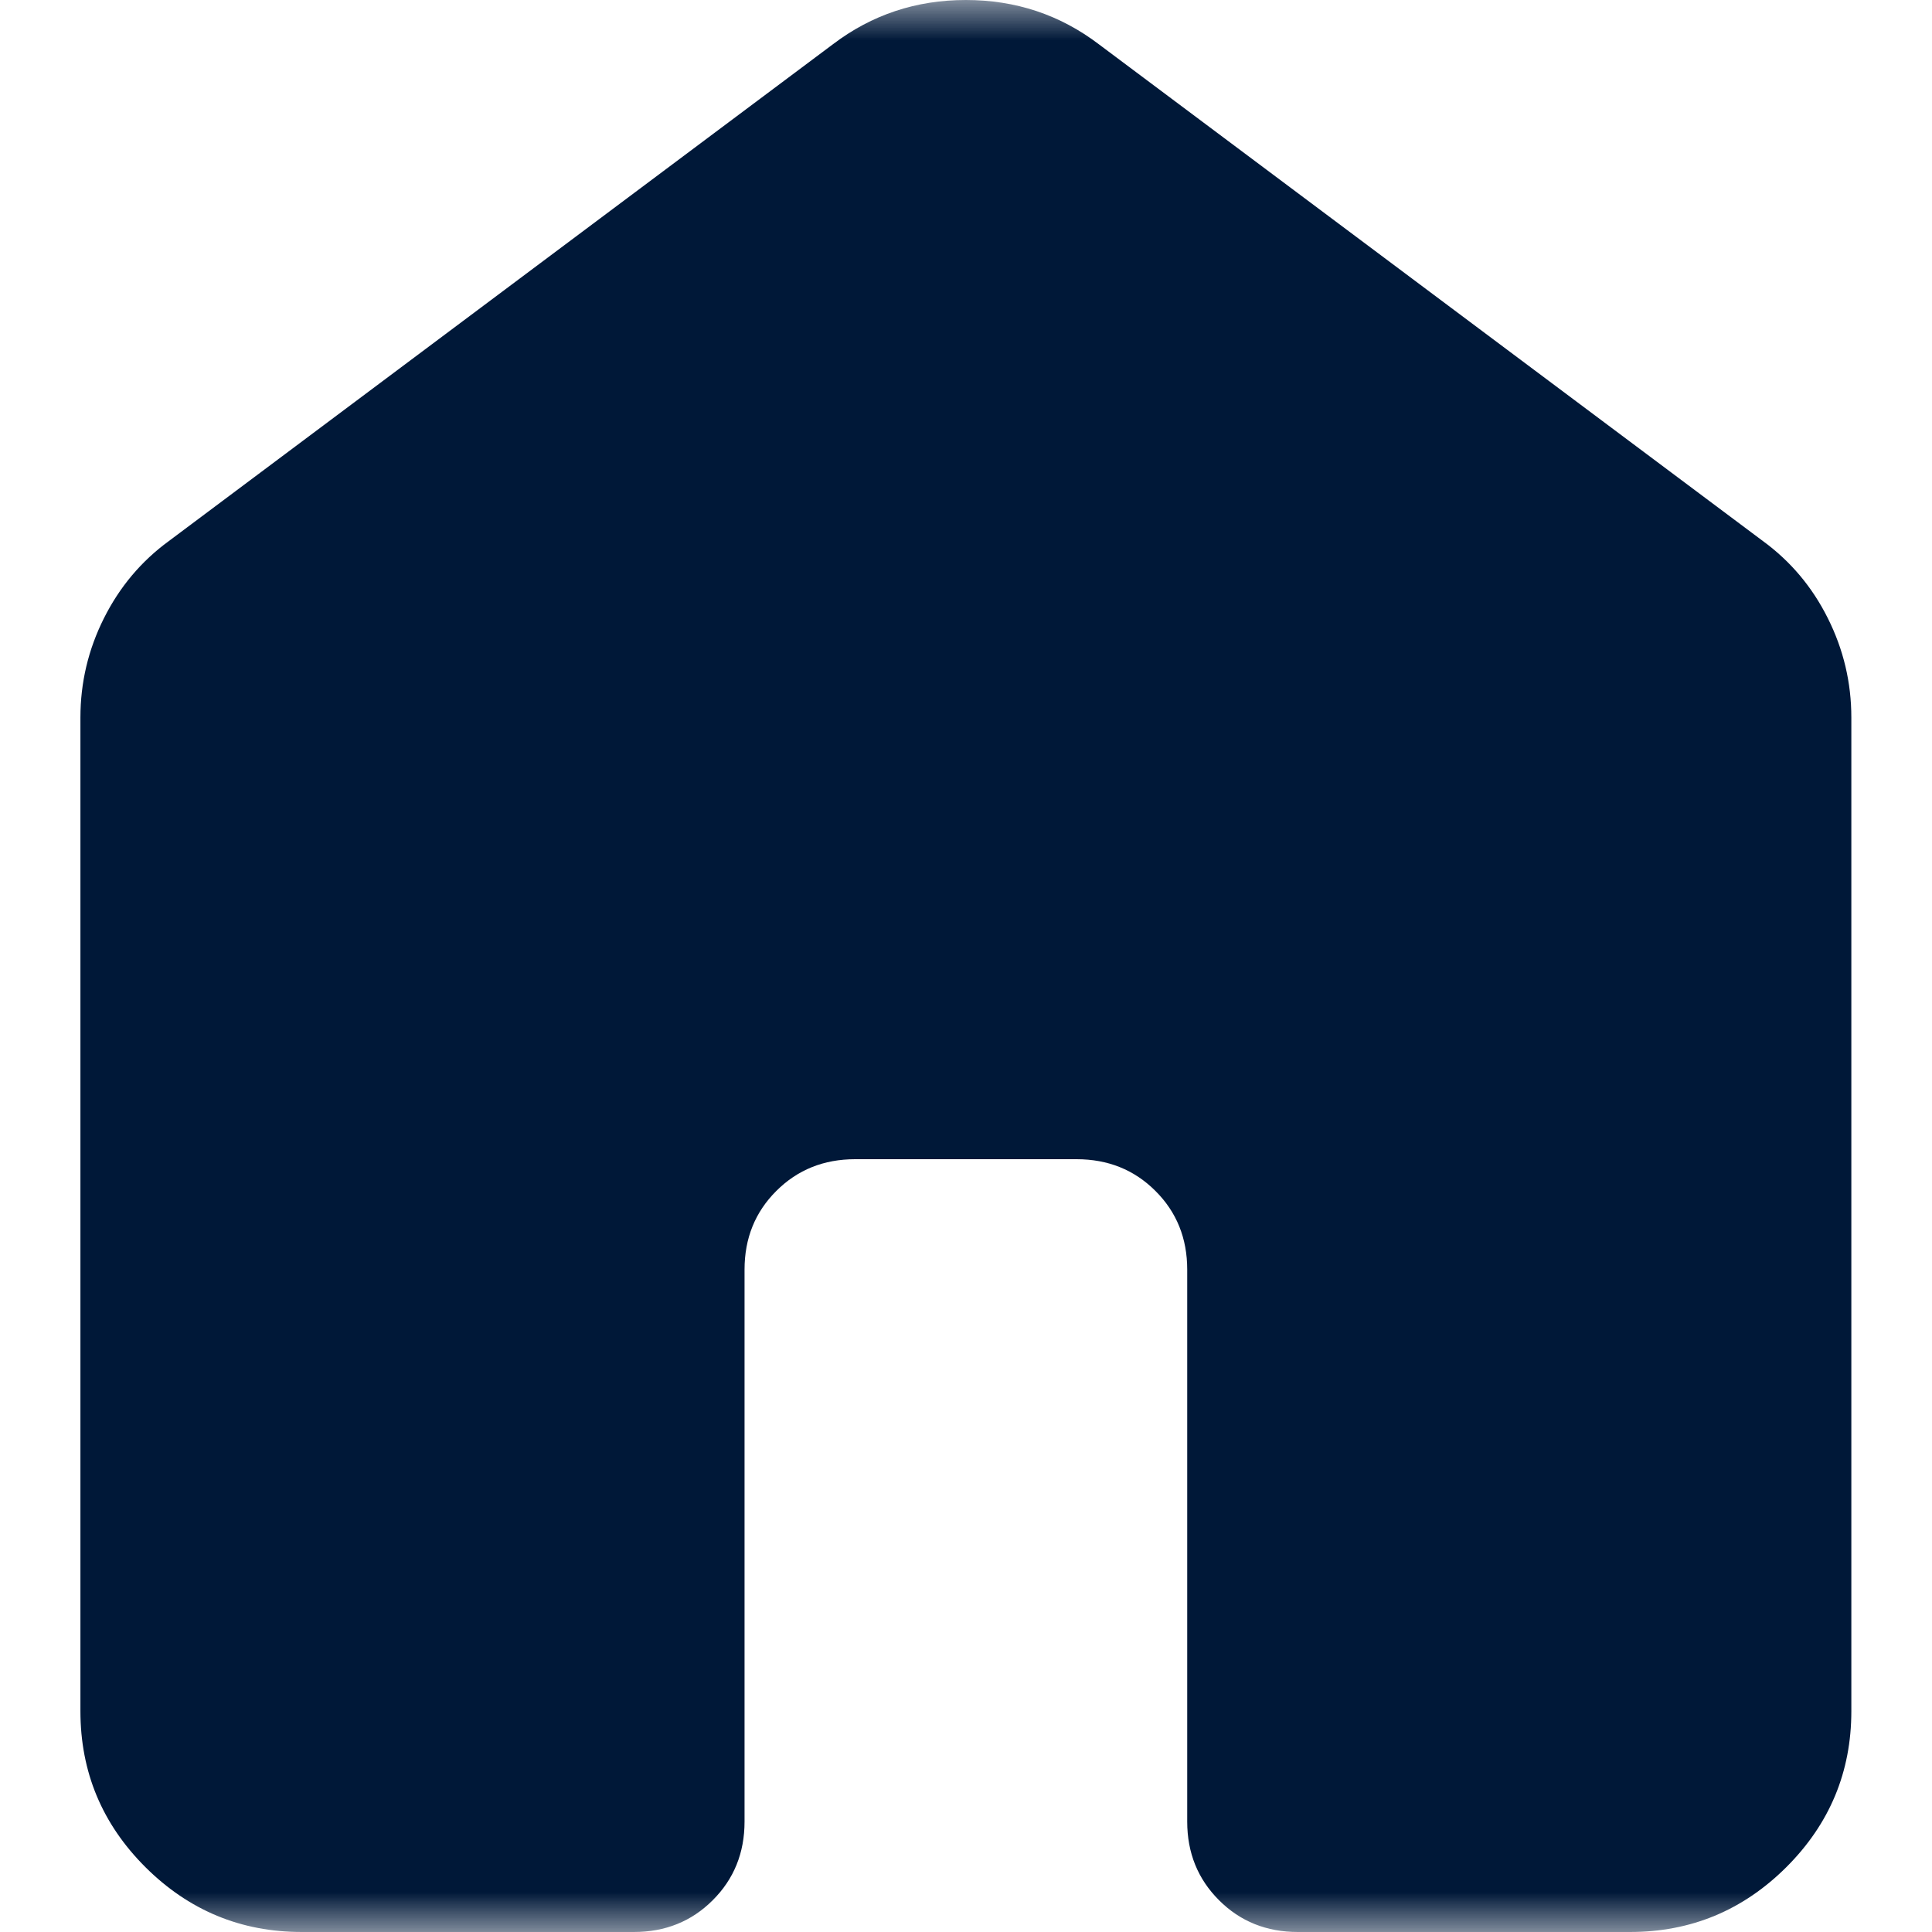 <svg width="24" height="24" viewBox="0 0 24 24" fill="none" xmlns="http://www.w3.org/2000/svg">
<mask id="mask0_590_457" style="mask-type:alpha" maskUnits="userSpaceOnUse" x="0" y="0" width="24" height="24">
<rect width="24" height="24" fill="#D9D9D9"/>
</mask>
<g mask="url(#mask0_590_457)">
<path d="M0.999 21.257V8.914C0.999 8.48 1.096 8.069 1.291 7.68C1.486 7.291 1.755 6.971 2.099 6.72L10.348 0.549C10.83 0.183 11.38 0 11.998 0C12.617 0 13.167 0.183 13.649 0.549L21.898 6.72C22.242 6.971 22.512 7.291 22.706 7.68C22.901 8.069 22.998 8.48 22.998 8.914V21.257C22.998 22.011 22.729 22.657 22.191 23.194C21.652 23.731 21.005 24 20.248 24H16.123C15.734 24 15.407 23.869 15.144 23.606C14.88 23.343 14.748 23.017 14.748 22.629V15.771C14.748 15.383 14.617 15.057 14.353 14.794C14.09 14.531 13.763 14.4 13.373 14.4H10.623C10.234 14.4 9.907 14.531 9.644 14.794C9.38 15.057 9.249 15.383 9.249 15.771V22.629C9.249 23.017 9.117 23.343 8.853 23.606C8.59 23.869 8.263 24 7.874 24H3.749C2.992 24 2.345 23.731 1.806 23.194C1.268 22.657 0.999 22.011 0.999 21.257Z" fill="#001838"/>
</g>
</svg>
